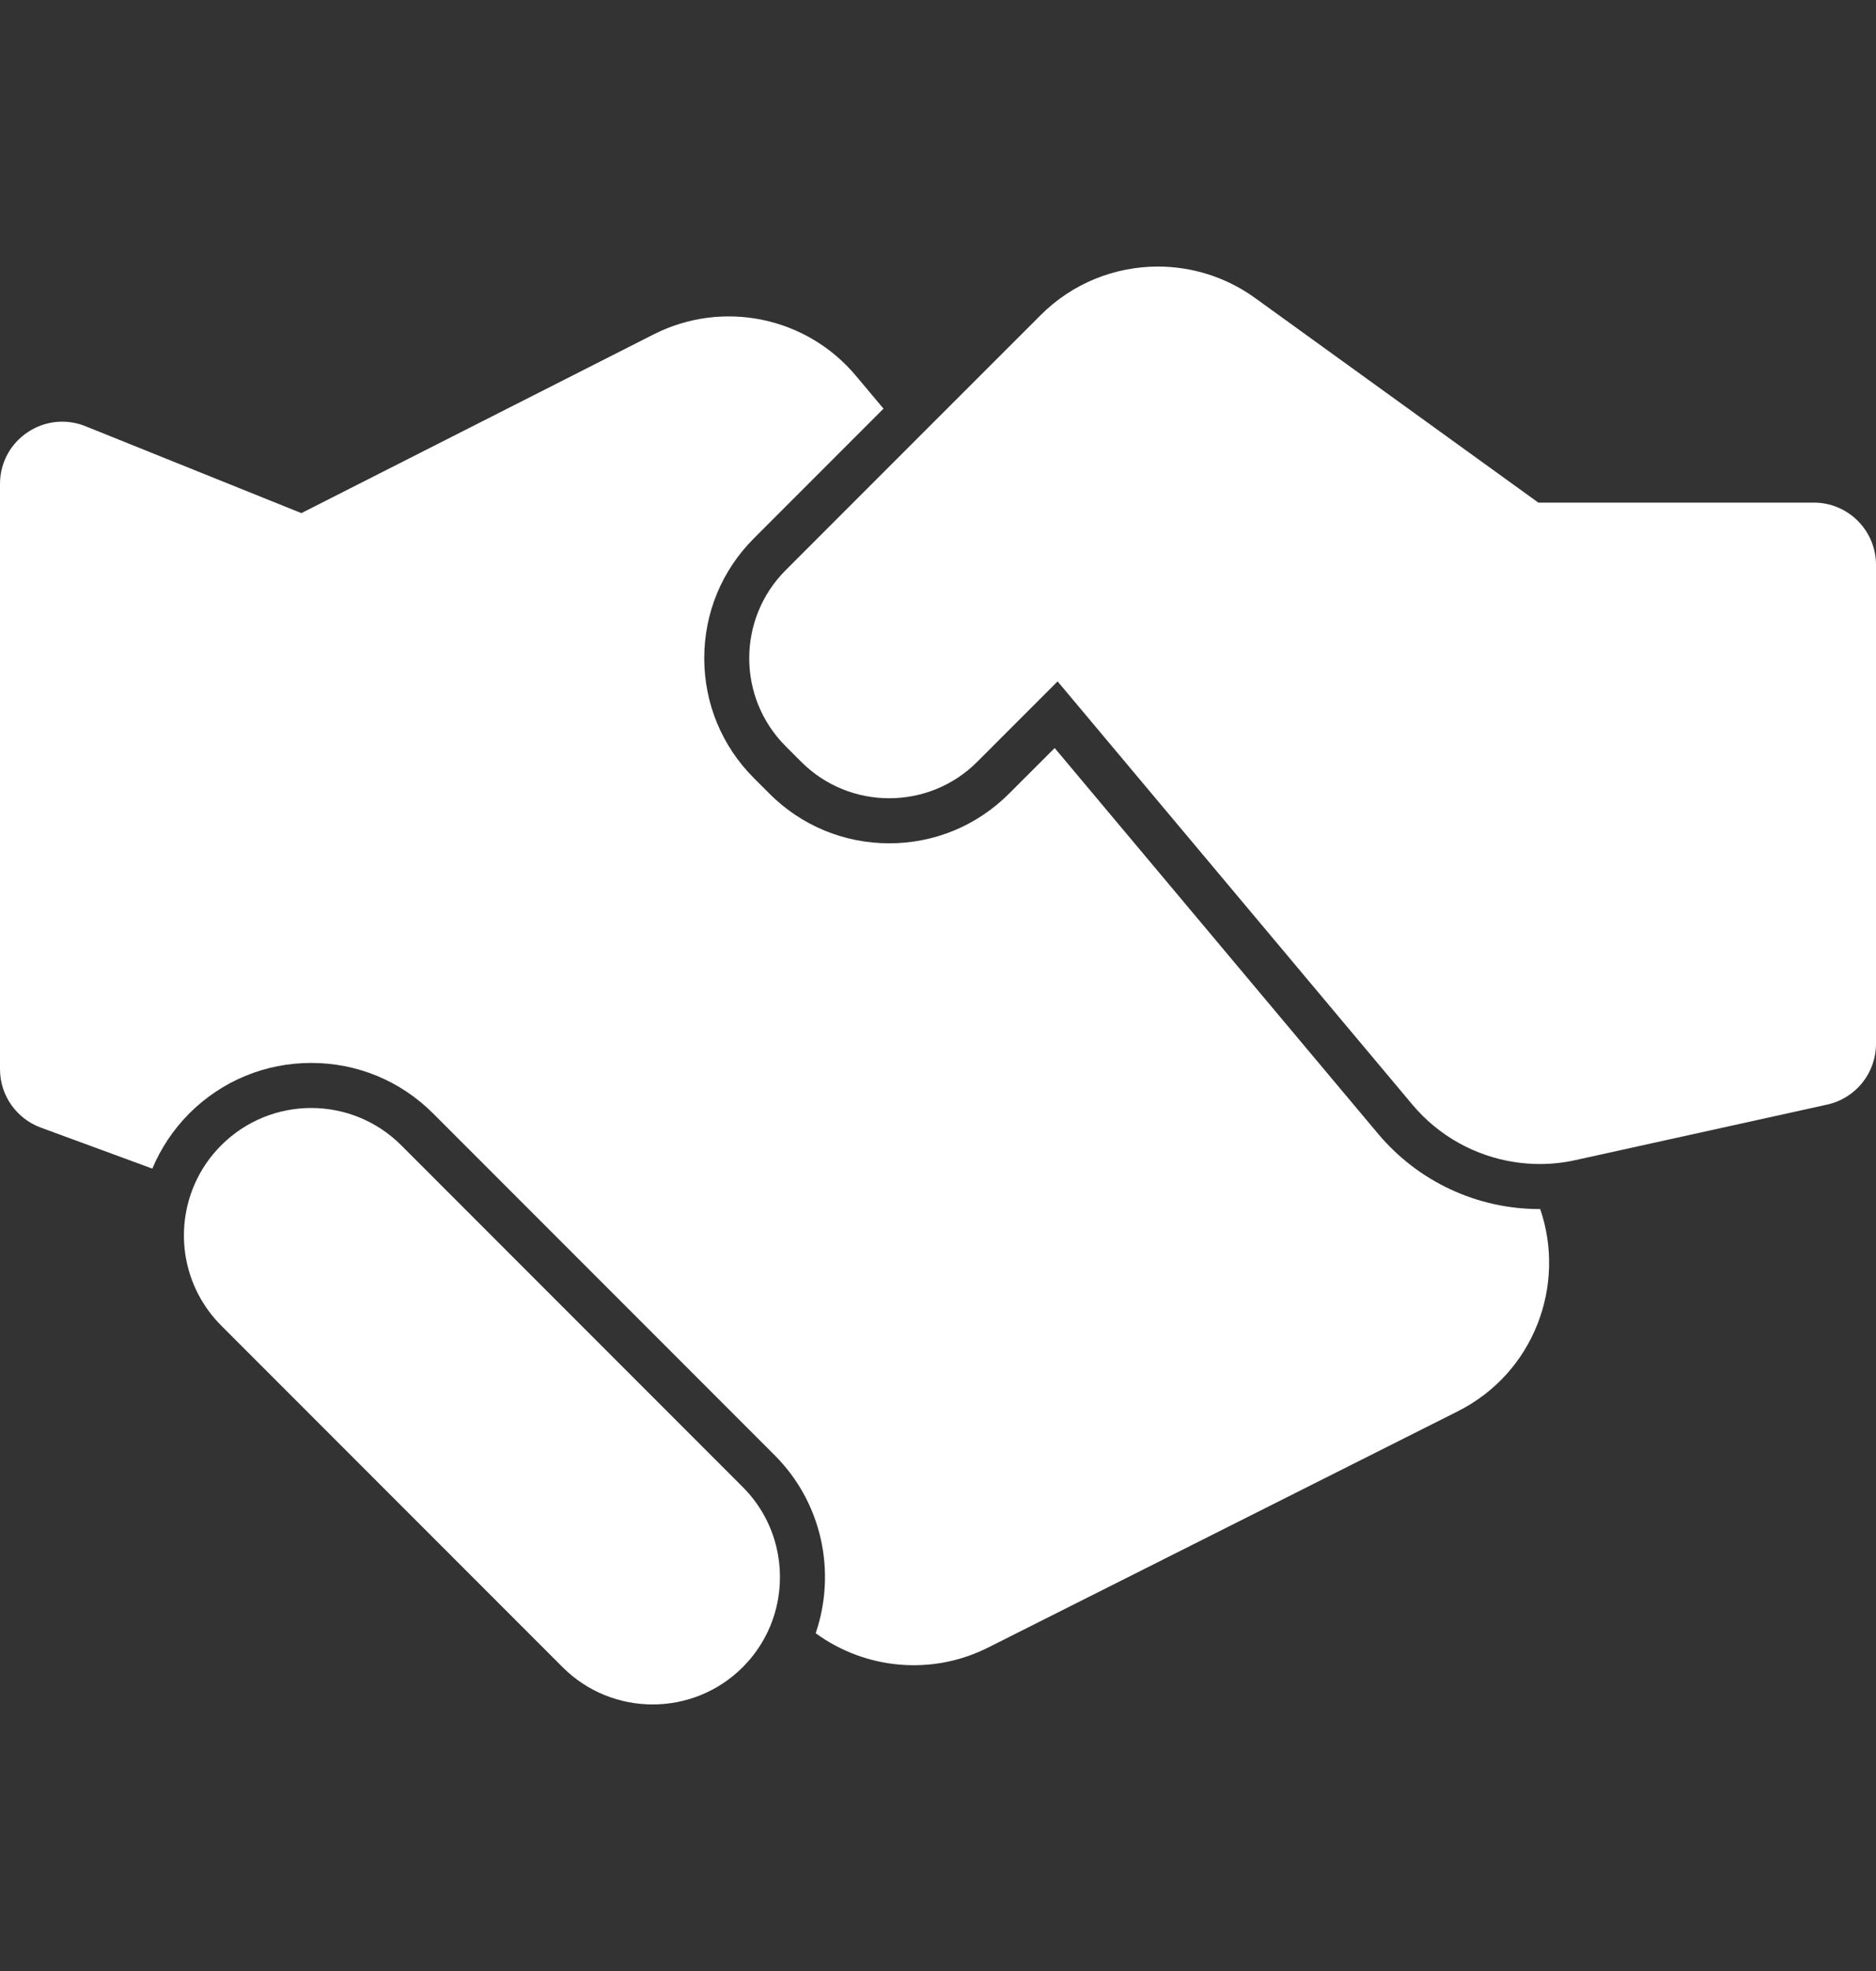 <svg width="20" height="21" viewBox="0 0 20 21" fill="none" xmlns="http://www.w3.org/2000/svg">
<rect x="0" y="0" width="20" height="21" fill="#333333" stroke="none"/>
<path d="M0 11.392C0 11.67 0.174 11.918 0.435 12.014L1.624 12.451C1.714 12.237 1.845 12.037 2.018 11.863C2.366 11.516 2.827 11.325 3.318 11.325C3.809 11.325 4.27 11.516 4.617 11.863L8.258 15.504C8.77 16.016 8.916 16.757 8.696 17.401C9.225 17.788 9.935 17.855 10.534 17.554L15.541 15.037C16.359 14.625 16.697 13.688 16.42 12.882C16.418 12.882 16.415 12.882 16.413 12.882C15.747 12.882 15.119 12.589 14.691 12.079L11.244 7.97L10.757 8.456C10.416 8.797 9.963 8.985 9.48 8.985C8.998 8.985 8.544 8.797 8.203 8.456L8.037 8.29C7.696 7.949 7.508 7.495 7.508 7.013C7.508 6.53 7.696 6.077 8.037 5.736L9.419 4.354L9.13 4.01C8.603 3.375 7.707 3.189 6.97 3.562L3.213 5.467L0.911 4.541C0.475 4.366 4.21053e-05 4.687 4.21053e-05 5.156V11.392H0Z" fill="white"/>
<path d="M20 11.122V6.018C20 5.652 19.703 5.355 19.337 5.355H16.4L13.379 3.174C13.068 2.95 12.705 2.84 12.345 2.84C11.889 2.84 11.436 3.015 11.094 3.358L9.728 4.723L8.376 6.075C7.858 6.593 7.858 7.433 8.376 7.951L8.542 8.117C8.801 8.376 9.14 8.505 9.48 8.505C9.819 8.505 10.159 8.376 10.418 8.117L11.275 7.26L15.058 11.77C15.34 12.106 15.731 12.319 16.151 12.382C16.237 12.395 16.325 12.402 16.413 12.402C16.539 12.402 16.667 12.389 16.793 12.361L19.479 11.769C19.783 11.702 20 11.433 20 11.122Z" fill="white"/>
<path d="M5.998 17.763C6.263 18.028 6.611 18.16 6.958 18.16C7.306 18.16 7.653 18.028 7.918 17.763C8.125 17.556 8.251 17.299 8.296 17.031C8.367 16.612 8.241 16.166 7.918 15.843L4.278 12.203C4.013 11.938 3.665 11.805 3.318 11.805C2.97 11.805 2.623 11.938 2.358 12.203C2.235 12.326 2.141 12.466 2.075 12.617C1.857 13.114 1.951 13.715 2.358 14.123L5.998 17.763Z" fill="white"/>
</svg>
